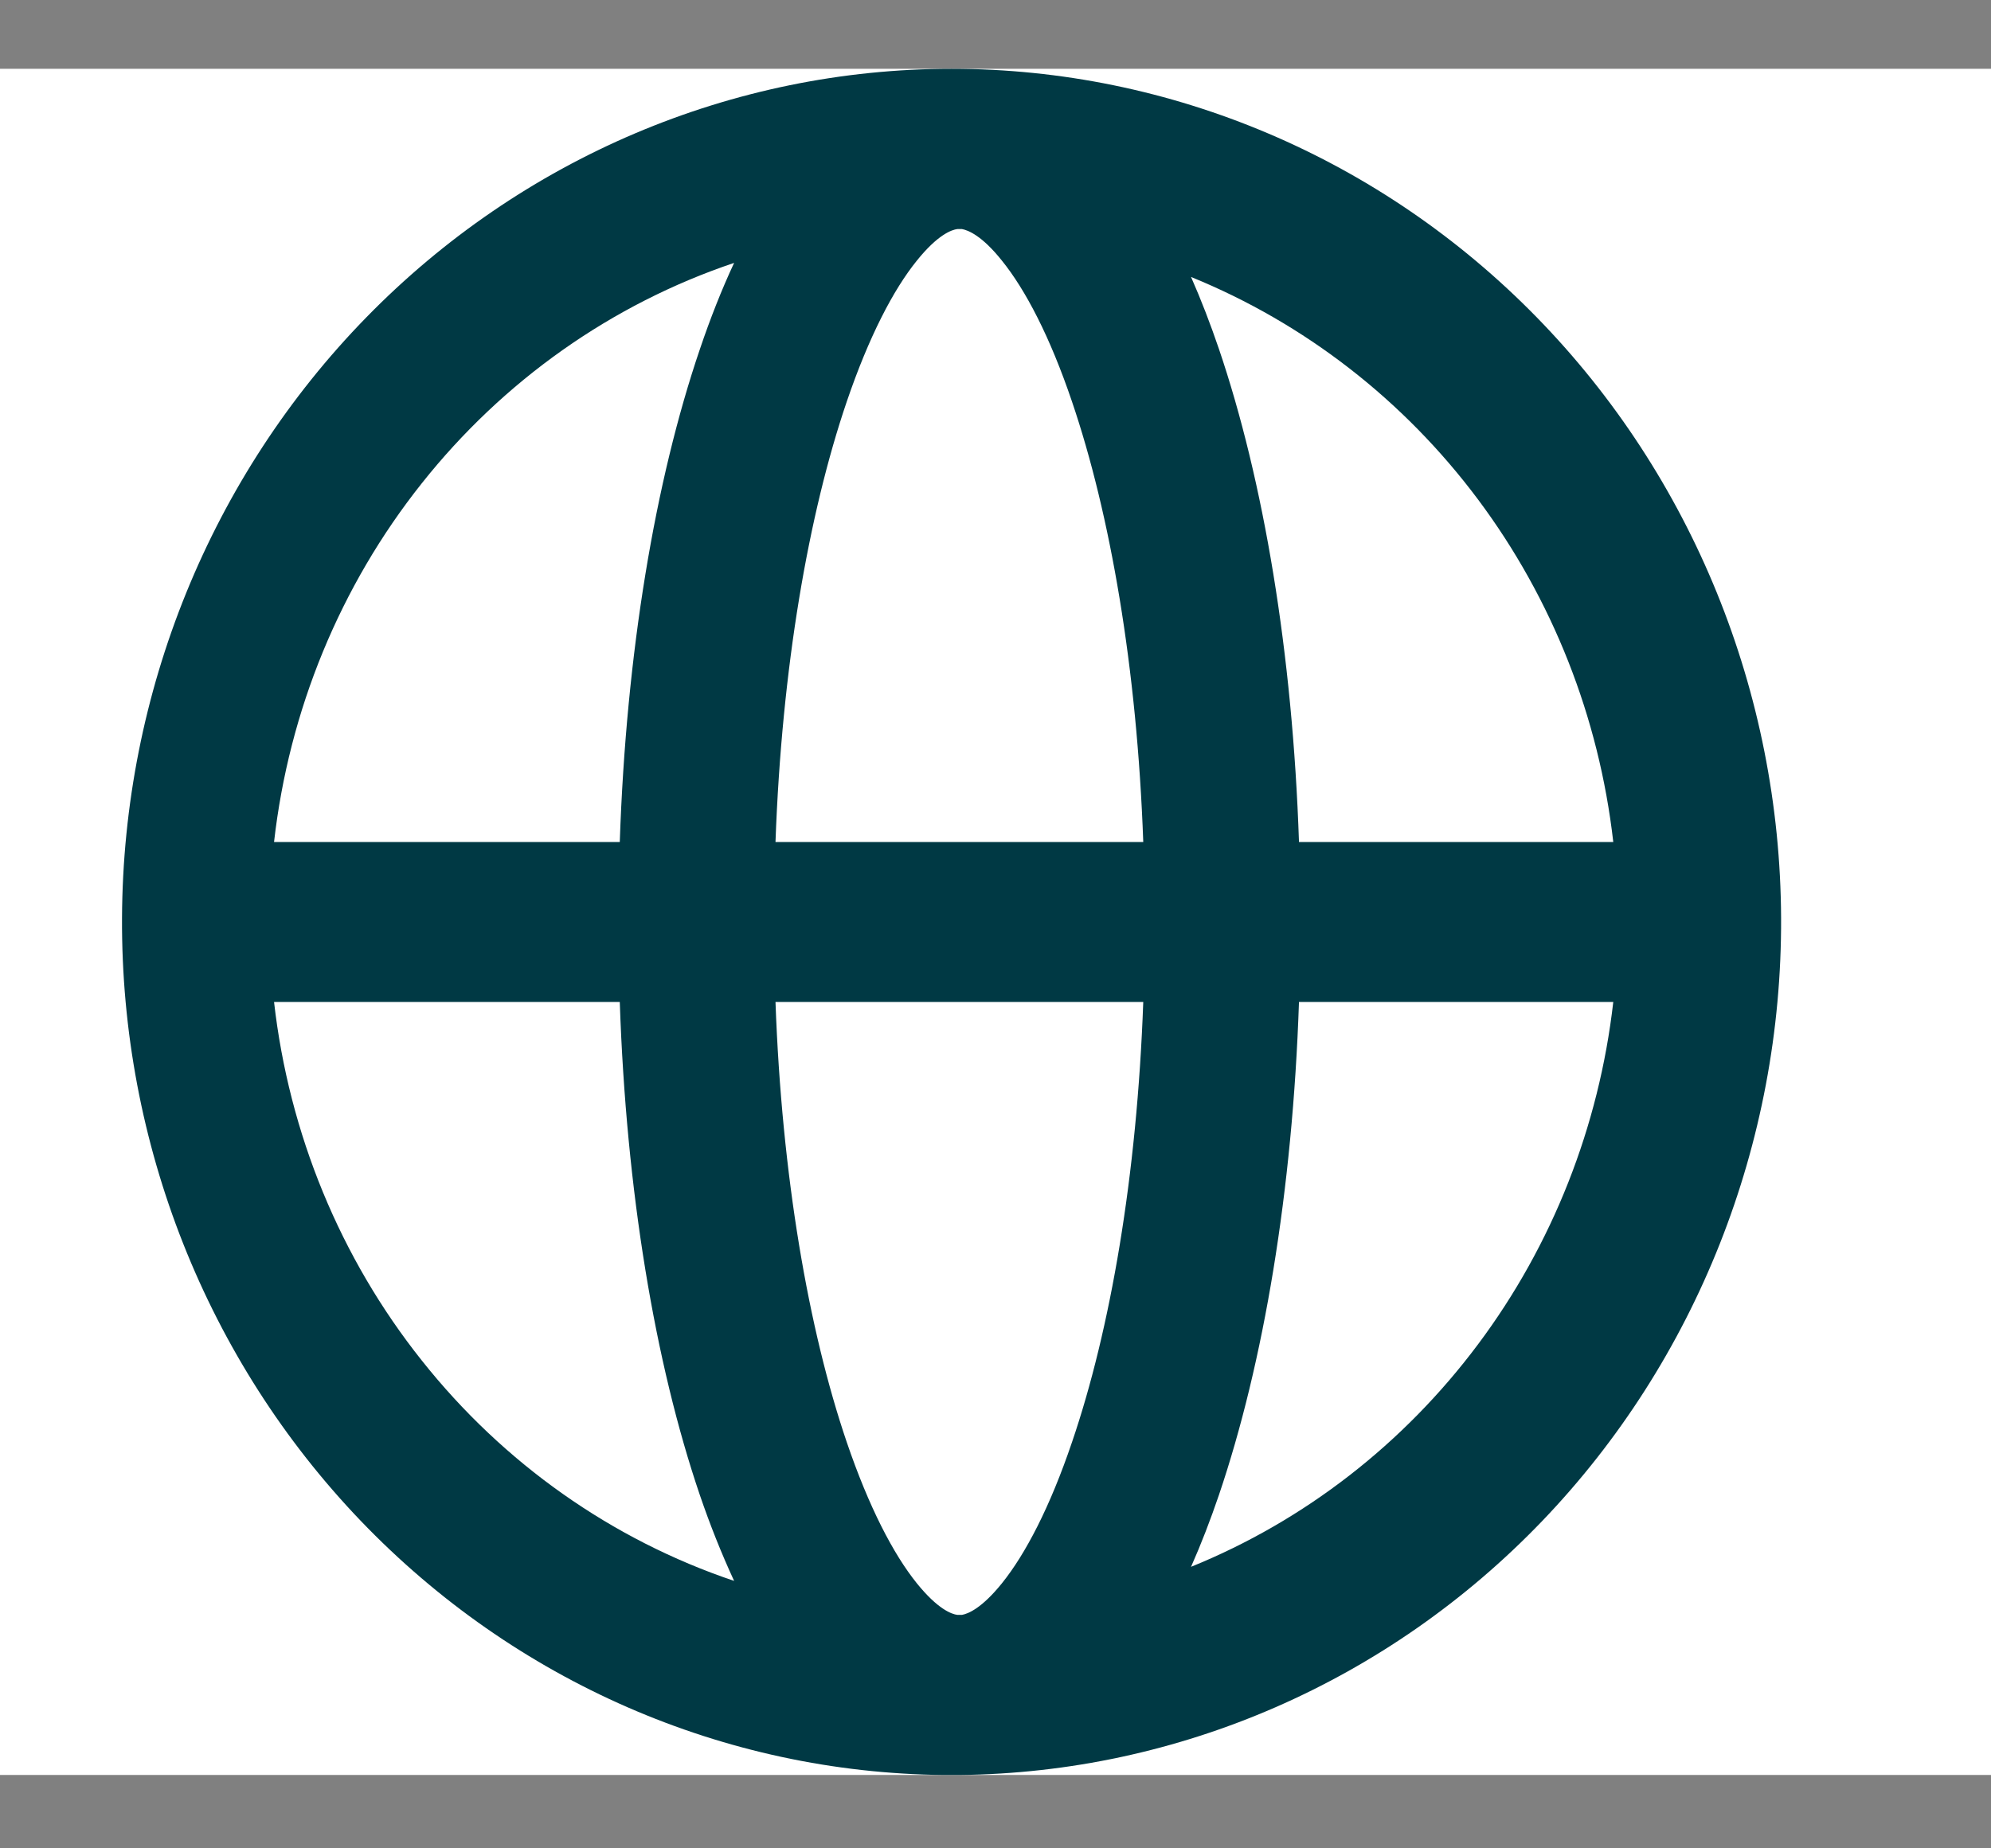 <svg width="14" height="13" viewBox="0 0 14 13" fill="none" xmlns="http://www.w3.org/2000/svg">
<rect x="0" y="0" width="14" height="13" fill="#808080" stroke="none"/>
<g clip-path="url(#clip0_406_1784)">
<rect width="14" height="12" transform="translate(0 0.484)" fill="white"/>
<path d="M6.746 12.484H6.635C5.093 12.469 3.62 11.826 2.537 10.697C1.454 9.567 0.85 8.042 0.858 6.456C0.865 4.87 1.483 3.351 2.576 2.232C3.669 1.113 5.149 0.484 6.691 0.484C8.233 0.484 9.713 1.113 10.806 2.232C11.899 3.351 12.517 4.87 12.524 6.456C12.531 8.042 11.928 9.567 10.845 10.697C9.762 11.826 8.288 12.469 6.746 12.484ZM6.447 1.833C6.282 2.037 6.11 2.367 5.954 2.825C5.685 3.616 5.497 4.697 5.453 5.922H8.039C7.995 4.697 7.807 3.616 7.538 2.825C7.383 2.367 7.21 2.037 7.045 1.833C6.904 1.656 6.807 1.619 6.764 1.611H6.732C6.692 1.616 6.594 1.65 6.447 1.833ZM4.358 5.922C4.403 4.593 4.606 3.382 4.922 2.454C4.994 2.241 5.074 2.038 5.162 1.849C4.301 2.139 3.539 2.677 2.966 3.399C2.392 4.121 2.032 4.996 1.927 5.922H4.358ZM1.927 7.047C2.032 7.972 2.392 8.848 2.966 9.569C3.539 10.291 4.301 10.829 5.162 11.119C5.071 10.922 4.991 10.72 4.921 10.515C4.605 9.586 4.403 8.375 4.358 7.047H1.927ZM5.453 7.047C5.497 8.271 5.685 9.352 5.954 10.143C6.11 10.601 6.282 10.931 6.447 11.136C6.595 11.319 6.692 11.353 6.732 11.358L6.764 11.358C6.808 11.35 6.903 11.312 7.045 11.136C7.21 10.931 7.383 10.601 7.538 10.143C7.808 9.352 7.995 8.271 8.039 7.047H5.453ZM9.134 7.047C9.089 8.375 8.886 9.586 8.571 10.515C8.511 10.691 8.446 10.86 8.375 11.02C9.173 10.696 9.87 10.155 10.393 9.455C10.916 8.756 11.244 7.923 11.344 7.047H9.134H9.134ZM11.344 5.922C11.244 5.045 10.916 4.213 10.393 3.513C9.87 2.813 9.173 2.273 8.375 1.948C8.446 2.109 8.511 2.278 8.571 2.454C8.886 3.382 9.089 4.593 9.134 5.922H11.344Z" fill="#003944"/>
</g>
<defs>
<clipPath id="clip0_406_1784">
<rect width="14" height="12" fill="white" transform="translate(0 0.484)"/>
</clipPath>
</defs>
</svg>
